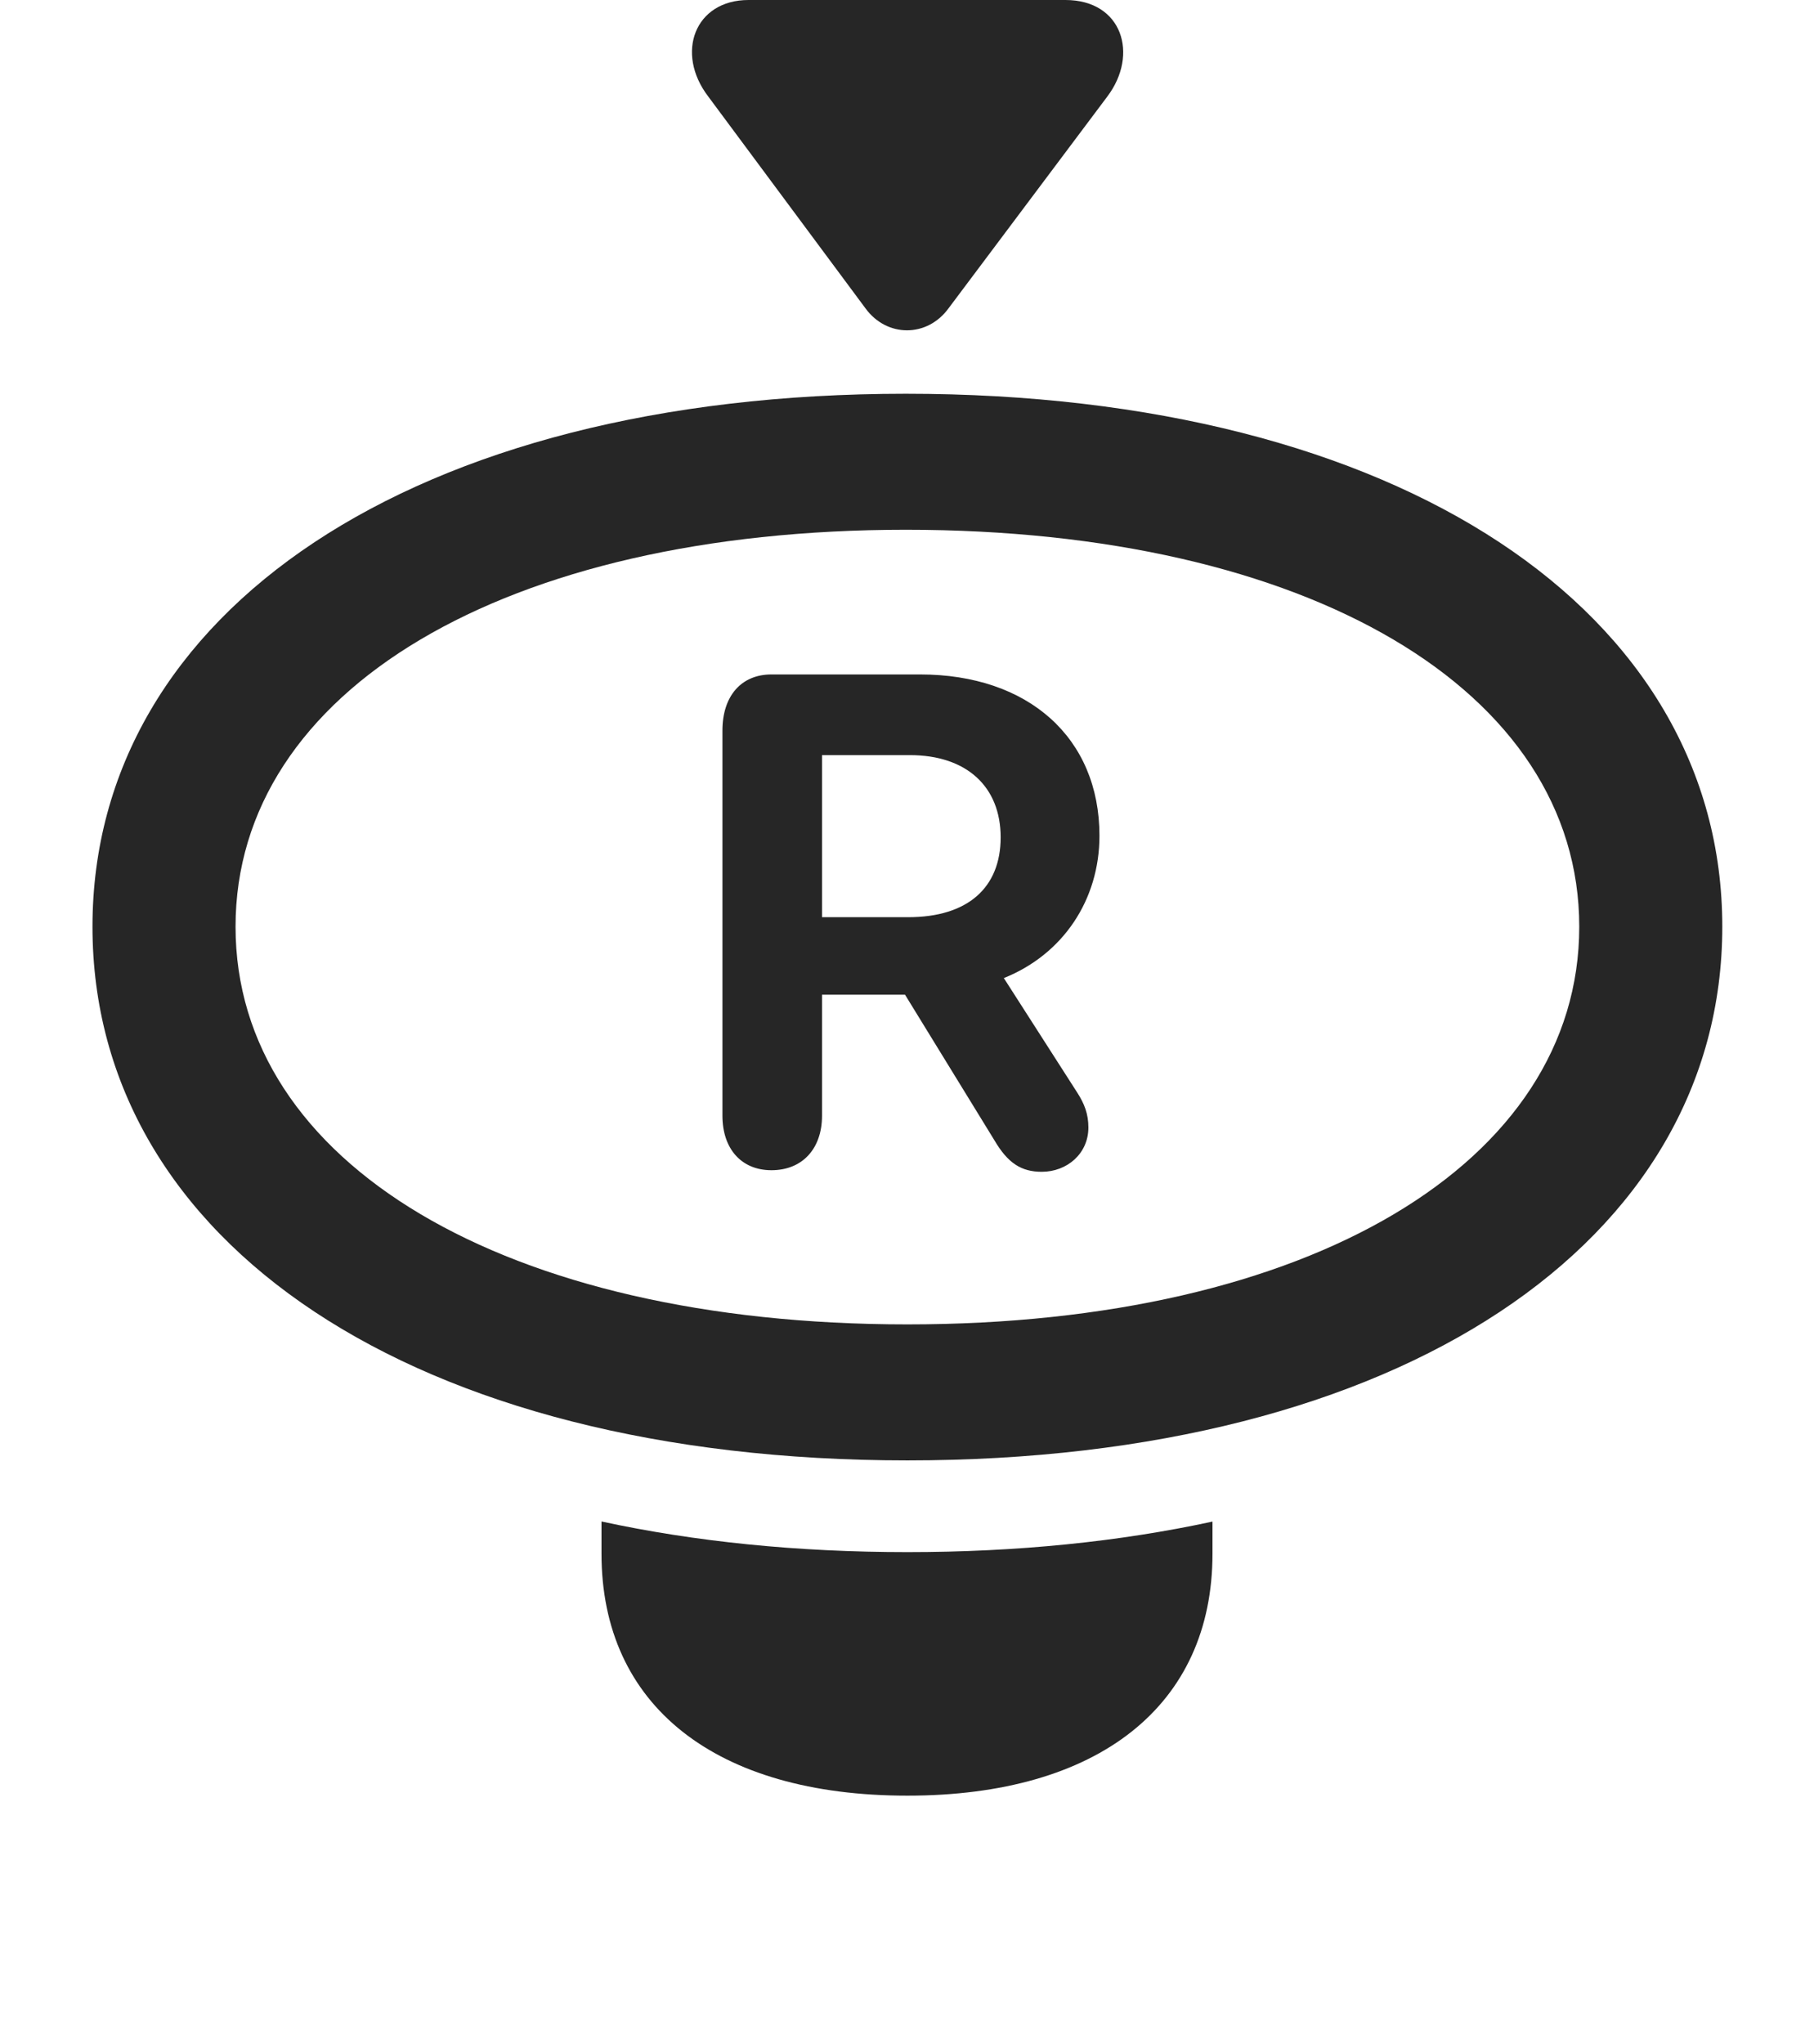 <?xml version="1.0" encoding="UTF-8"?>
<!--Generator: Apple Native CoreSVG 232.5-->
<!DOCTYPE svg
PUBLIC "-//W3C//DTD SVG 1.1//EN"
       "http://www.w3.org/Graphics/SVG/1.1/DTD/svg11.dtd">
<svg version="1.1" xmlns="http://www.w3.org/2000/svg" xmlns:xlink="http://www.w3.org/1999/xlink" width="112.061" height="126.221">
 <g>
  <rect height="126.221" opacity="0" width="112.061" x="0" y="0"/>
  <path d="M56.055 95.85C62.82 95.85 69.146 95.209 74.902 93.964L74.902 95.947C74.902 105.322 67.871 110.889 56.055 110.889C44.19 110.889 37.158 105.322 37.158 95.947L37.158 93.958C42.928 95.207 49.269 95.85 56.055 95.85Z" fill="#000000" fill-opacity="0.85"/>
  <path d="M56.055 90.186C86.523 90.186 106.396 76.709 106.396 57.227C106.396 37.793 86.475 24.316 55.957 24.316C25.537 24.316 5.713 37.793 5.713 57.227C5.713 76.709 25.537 90.186 56.055 90.186ZM56.055 81.787C31.201 81.787 14.551 71.826 14.551 57.227C14.551 42.627 31.201 32.715 55.957 32.715C80.811 32.715 97.559 42.627 97.559 57.227C97.559 71.826 80.859 81.787 56.055 81.787Z" fill="#000000" fill-opacity="0.85"/>
  <path d="M47.656 72.266C45.801 72.266 44.629 70.947 44.629 68.897L44.629 45.117C44.629 42.969 45.801 41.65 47.656 41.65L56.836 41.65C63.525 41.65 67.92 45.557 67.92 51.611C67.92 55.566 65.674 58.935 62.012 60.4L66.553 67.481C66.992 68.164 67.236 68.799 67.236 69.629C67.236 71.24 65.918 72.363 64.356 72.363C63.086 72.363 62.256 71.826 61.426 70.41L55.908 61.426L50.781 61.426L50.781 68.897C50.781 70.947 49.56 72.266 47.656 72.266ZM50.781 56.641L56.103 56.641C59.766 56.641 61.816 54.834 61.816 51.709C61.816 48.584 59.717 46.631 56.201 46.631L50.781 46.631Z" fill="#000000" fill-opacity="0.85"/>
  <path d="M43.75 5.957L53.467 19.043C54.785 20.85 57.275 20.85 58.594 19.043L68.408 5.957C70.361 3.369 69.336 0 65.82 0L46.24 0C42.92 0 41.699 3.271 43.75 5.957Z" fill="#000000" fill-opacity="0.85"/>
 </g>
</svg>
